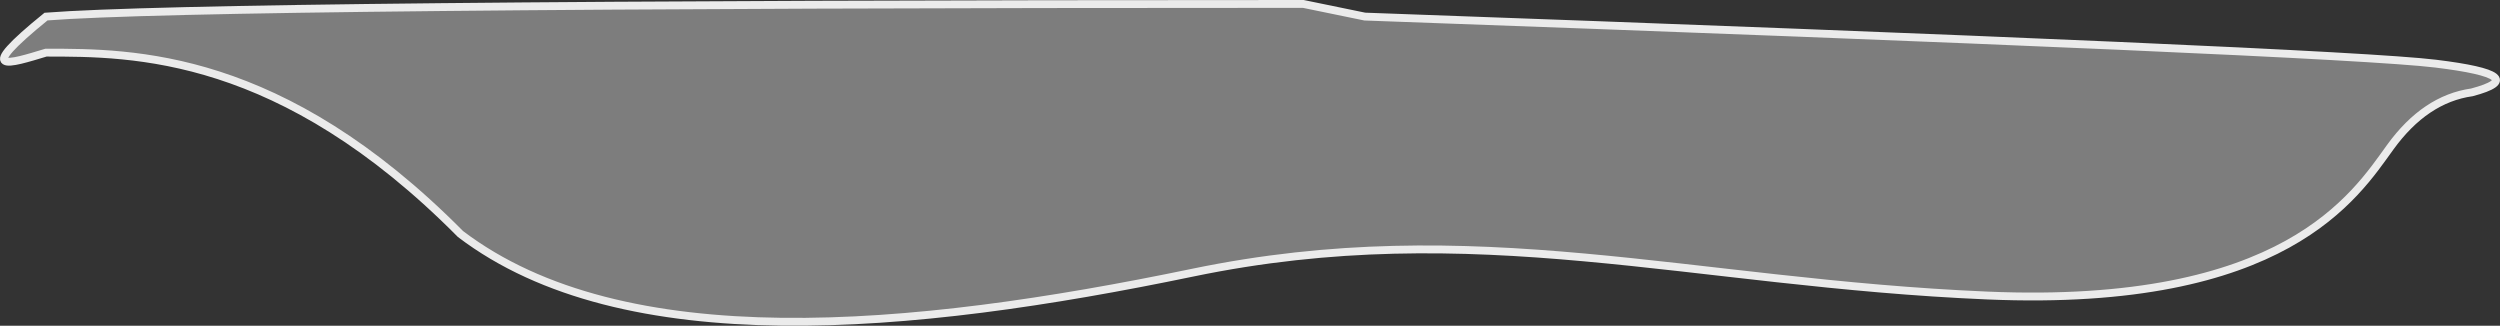 <?xml version="1.0" encoding="UTF-8"?>
<svg width="637px" height="83px" viewBox="0 0 637 83" version="1.1" xmlns="http://www.w3.org/2000/svg" xmlns:xlink="http://www.w3.org/1999/xlink">
    <rect x="0" y="0" width="637" height="83" fill="#333333" stroke="none"/>
    <!-- Generator: Sketch 52.6 (67491) - http://www.bohemiancoding.com/sketch -->
    <title>bow</title>
    <desc>Created with Sketch.</desc>
    <g id="Page-1" stroke="none" stroke-width="1" fill="none" fill-rule="evenodd" fill-opacity="0.4">
        <g id="samoerai-with-svg-layers" transform="translate(-68, -295)" fill="#EBEBEB" fill-rule="nonzero" stroke="#EBEBEB" stroke-width="2">
            <path d="M79.724,308.411 C70.436,311.211 61.15,314.297 79.724,299.225 C107.228,297.075 214.011,296 400.072,296 L415.754,299.225 C580.844,305.166 671.78,309.161 688.564,311.211 C705.347,313.261 708.444,315.7 697.856,318.53 C689.898,319.656 682.951,324.323 677.015,332.532 C668.11,344.845 650.216,373.525 574.395,370.3 C498.574,367.075 443.739,349.56 371.813,364.49 C299.887,379.42 226.84,386.155 185.33,354.628 C139.531,308.411 101.966,308.411 79.724,308.411 Z" id="bow"></path>
        </g>
    </g>
</svg>